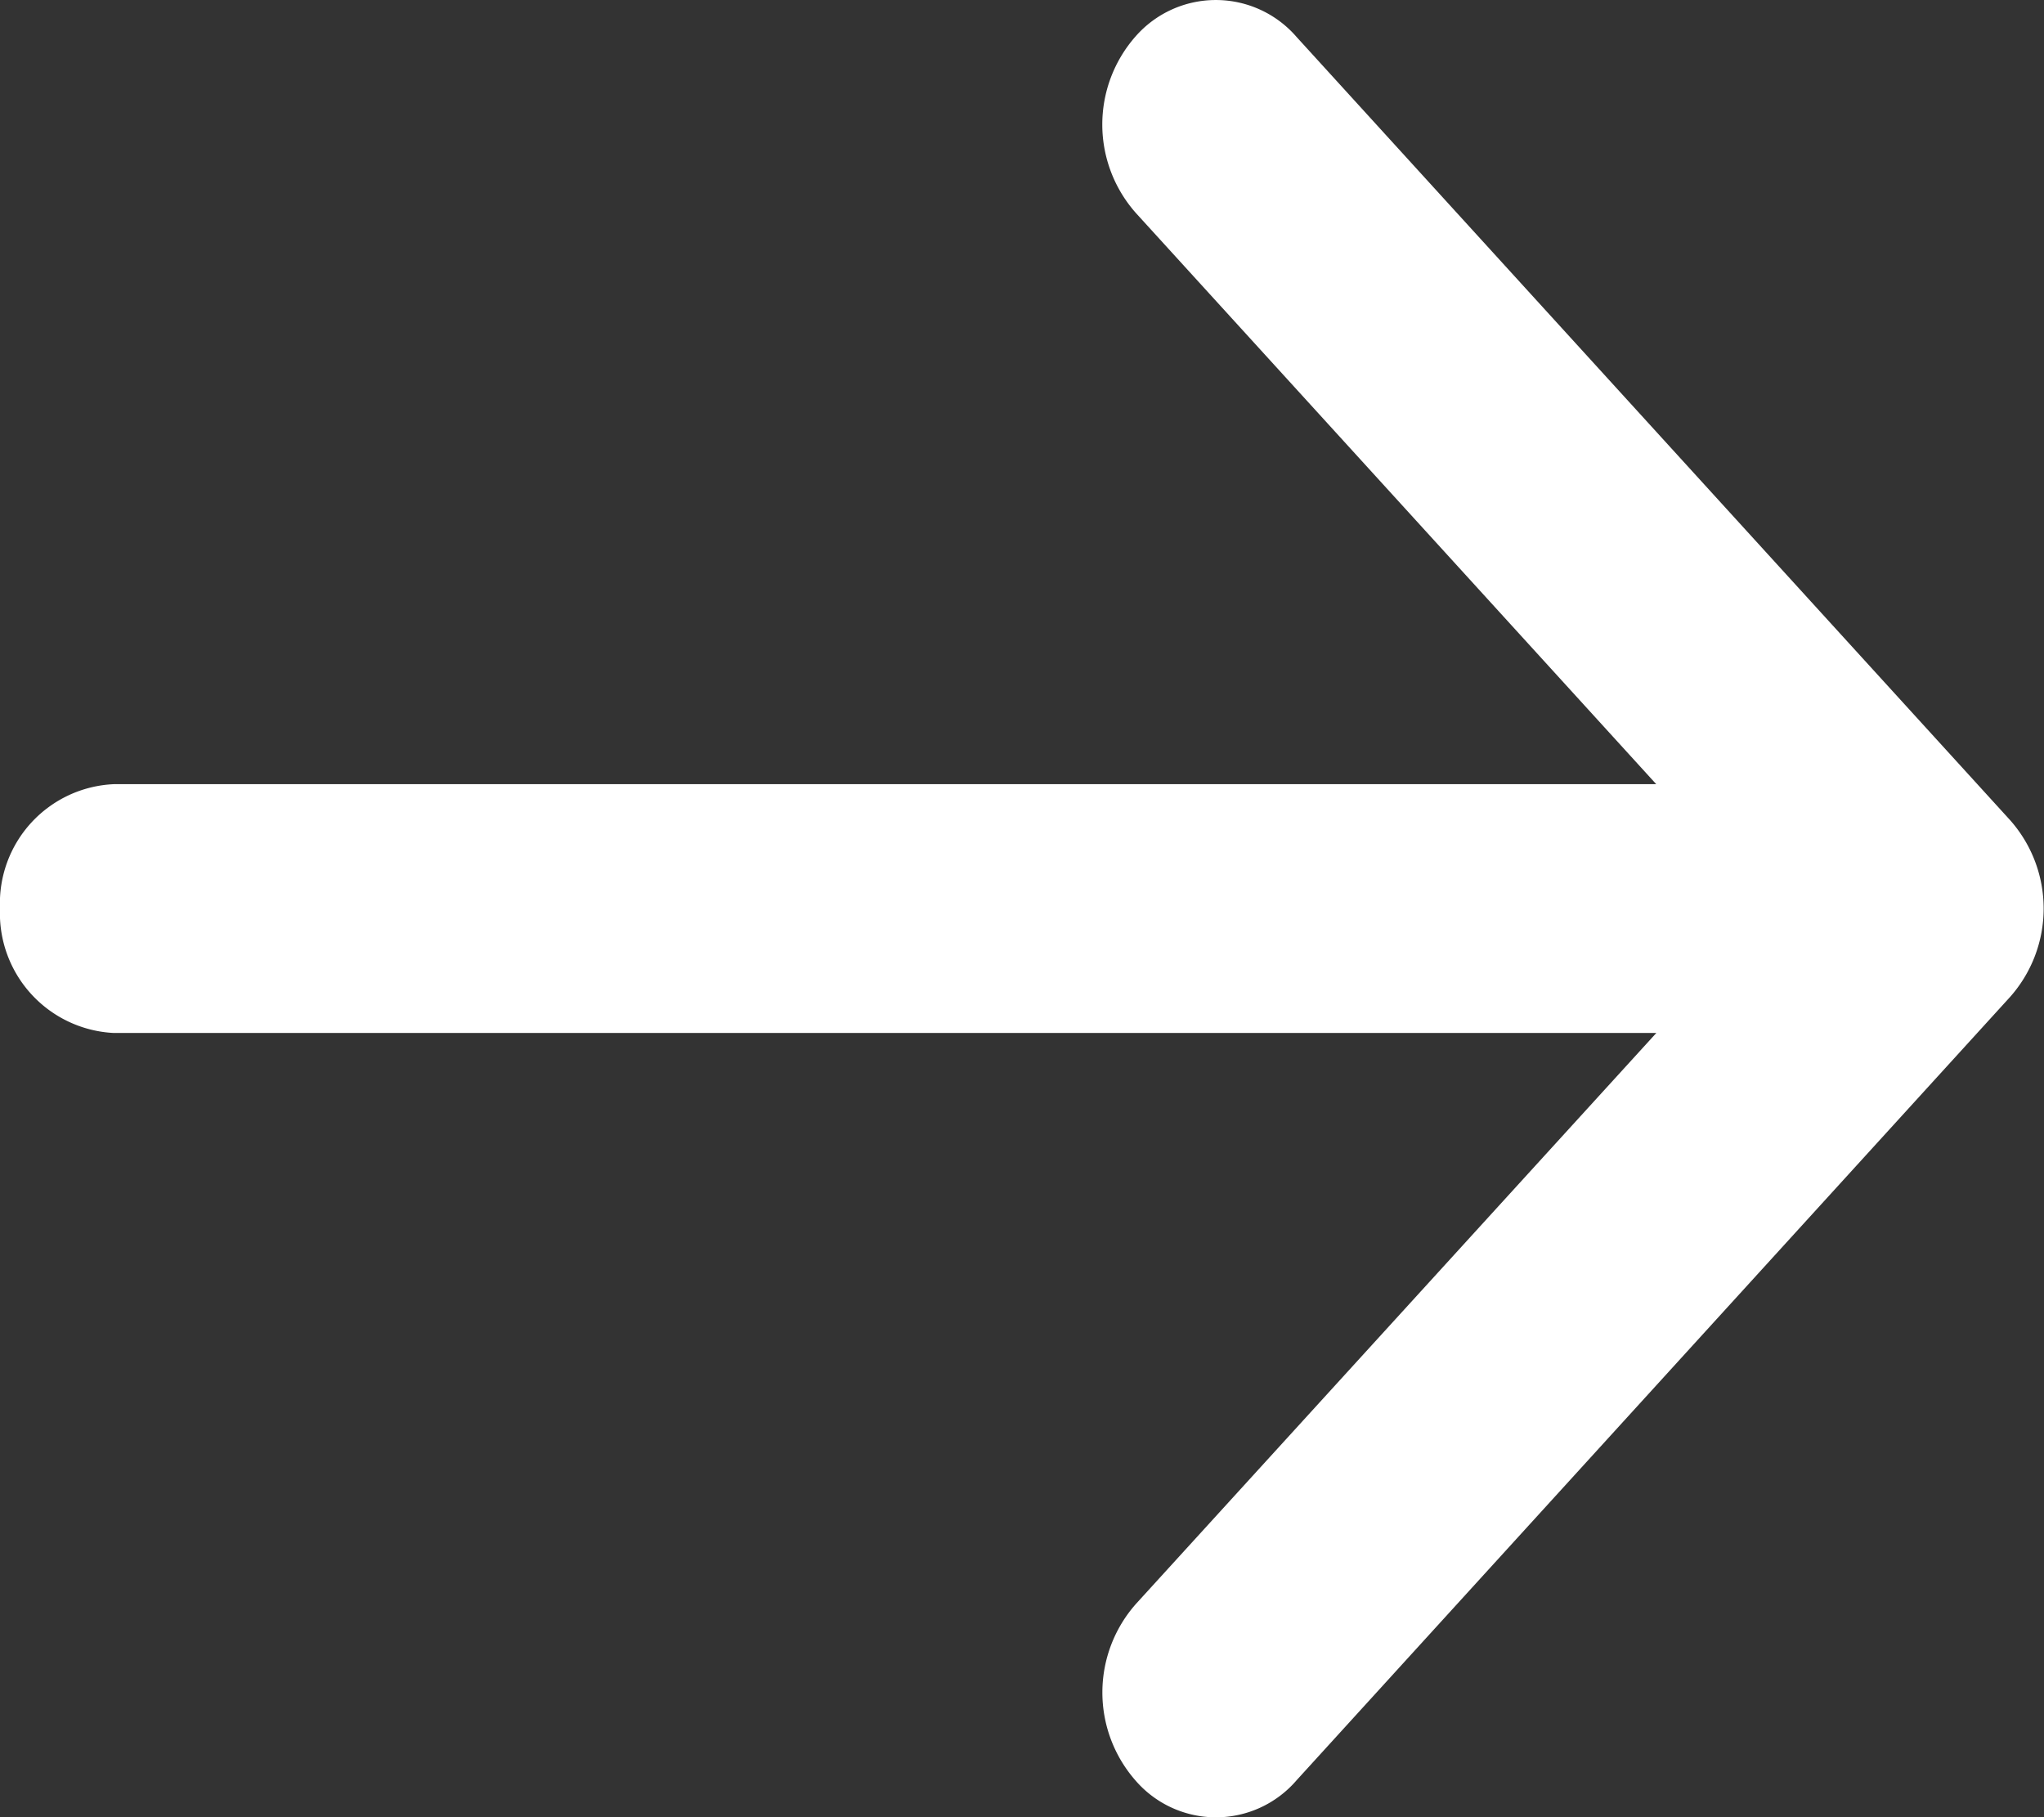<svg height="21.333" viewBox="0 0 24 21.333" width="24" xmlns="http://www.w3.org/2000/svg"><rect x="0" y="0" width="24" height="21.333" fill="#333333" stroke="none"/><path d="m-10.658 18.825a1.568 1.568 0 0 0 -.009 2.078 1.248 1.248 0 0 0 1.891-.003l8.376-9.194a1.564 1.564 0 0 0 0-2.08l-8.376-9.192a1.253 1.253 0 0 0 -1.891-.006 1.565 1.565 0 0 0 .009 2.078l6.105 6.7h-18.11a1.4 1.4 0 0 0 -1.337 1.459 1.407 1.407 0 0 0 1.337 1.462h18.111z" fill="#fff" transform="translate(24)"/></svg>
